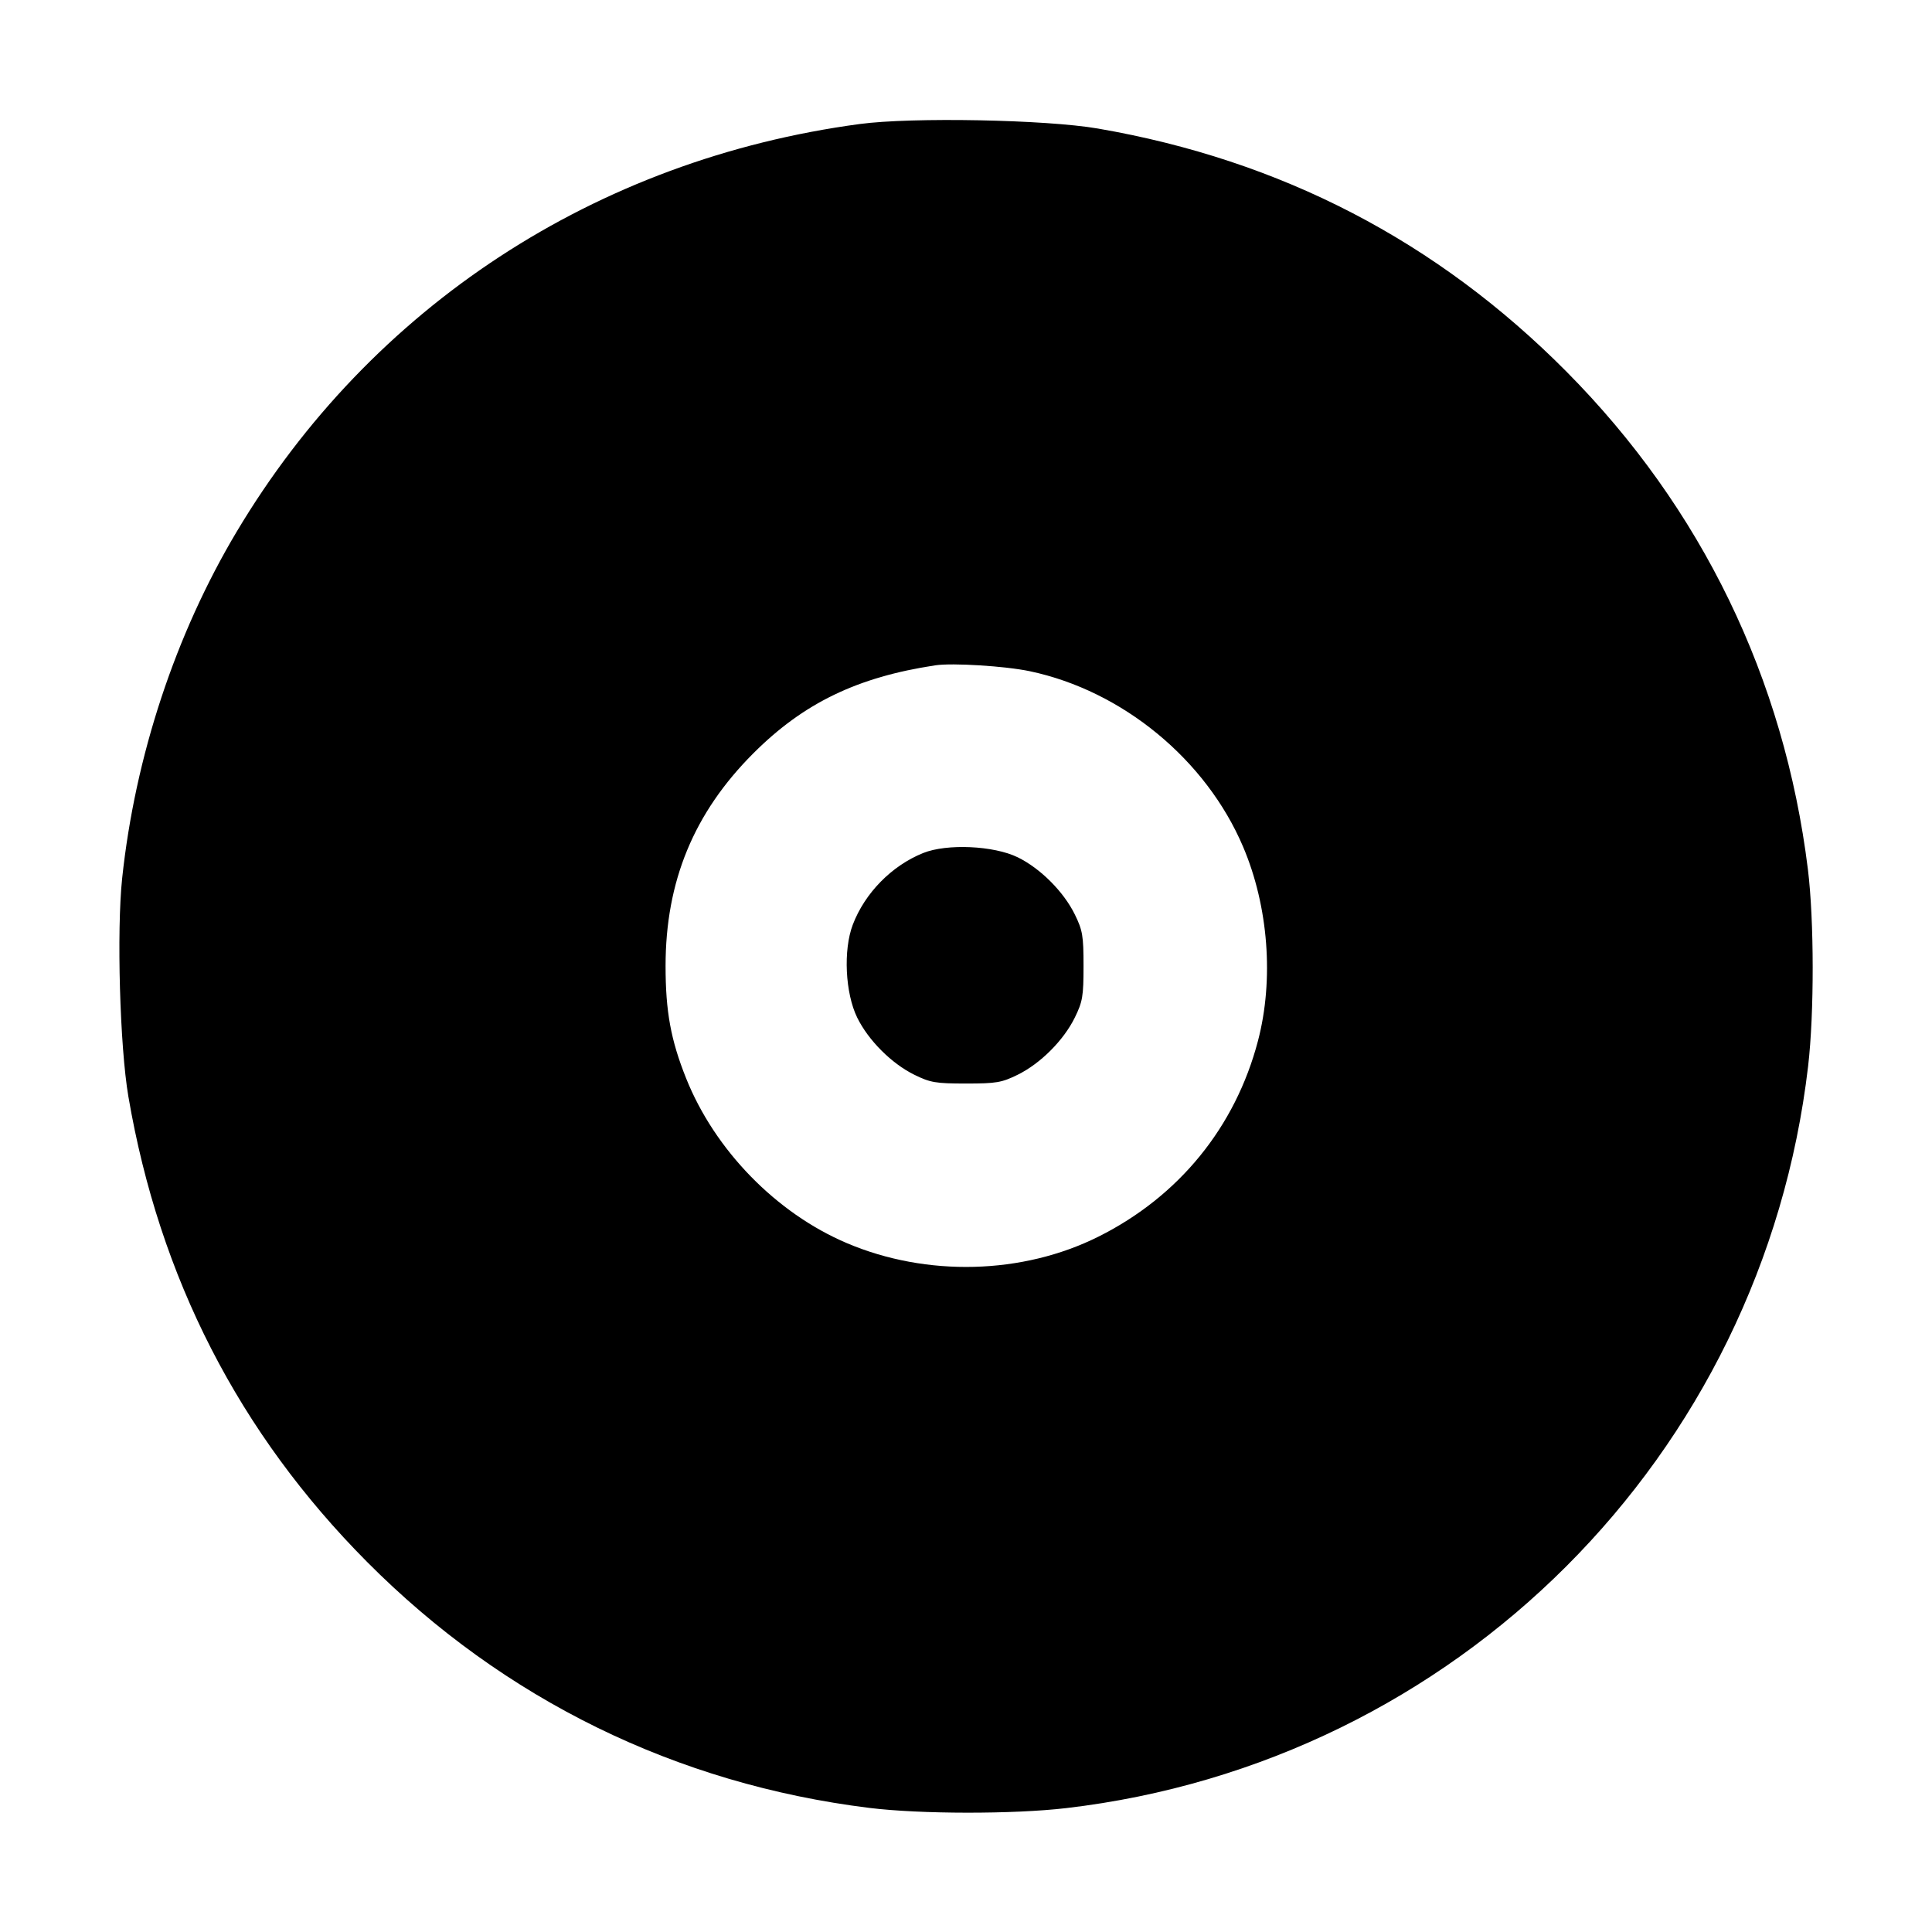 <svg xmlns="http://www.w3.org/2000/svg" width="512" height="512" viewBox="0 0 512 512"><path d="M227.870 32.862 C 157.963 42.221,98.326 81.232,62.734 140.885 C 46.490 168.111,35.815 200.410,32.374 232.743 C 30.890 246.687,31.766 277.422,34.023 290.607 C 42.250 338.669,63.344 379.791,97.280 413.924 C 133.537 450.392,179.274 472.793,230.375 479.111 C 243.883 480.781,268.536 480.808,282.557 479.168 C 385.917 467.077,467.077 385.917,479.168 282.557 C 480.808 268.536,480.781 243.883,479.111 230.375 C 472.855 179.780,450.938 134.594,415.147 98.502 C 380.811 63.879,339.445 42.420,290.928 34.061 C 277.141 31.686,241.691 31.012,227.870 32.862 M272.942 177.886 C 297.483 183.079,319.597 201.285,329.429 224.391 C 336.153 240.191,337.639 259.590,333.371 275.855 C 327.378 298.698,312.428 317.051,291.132 327.710 C 271.006 337.783,245.562 338.439,224.391 329.429 C 205.686 321.470,189.423 304.780,181.820 285.742 C 177.766 275.591,176.382 268.023,176.382 256.000 C 176.382 233.569,183.880 215.400,199.640 199.640 C 212.961 186.319,227.183 179.444,247.893 176.314 C 252.400 175.632,266.465 176.515,272.942 177.886 M244.649 226.059 C 236.304 229.418,229.183 236.674,225.993 245.068 C 223.442 251.784,223.988 263.199,227.172 269.682 C 230.133 275.710,236.290 281.867,242.318 284.828 C 246.545 286.904,247.979 287.147,256.000 287.147 C 264.021 287.147,265.455 286.904,269.682 284.828 C 275.710 281.867,281.867 275.710,284.828 269.682 C 286.904 265.455,287.147 264.021,287.147 256.000 C 287.147 247.979,286.904 246.545,284.828 242.318 C 281.869 236.294,275.706 230.128,269.710 227.195 C 263.366 224.091,250.938 223.528,244.649 226.059 " stroke="none" fill="black" fill-rule="evenodd"></path></svg>